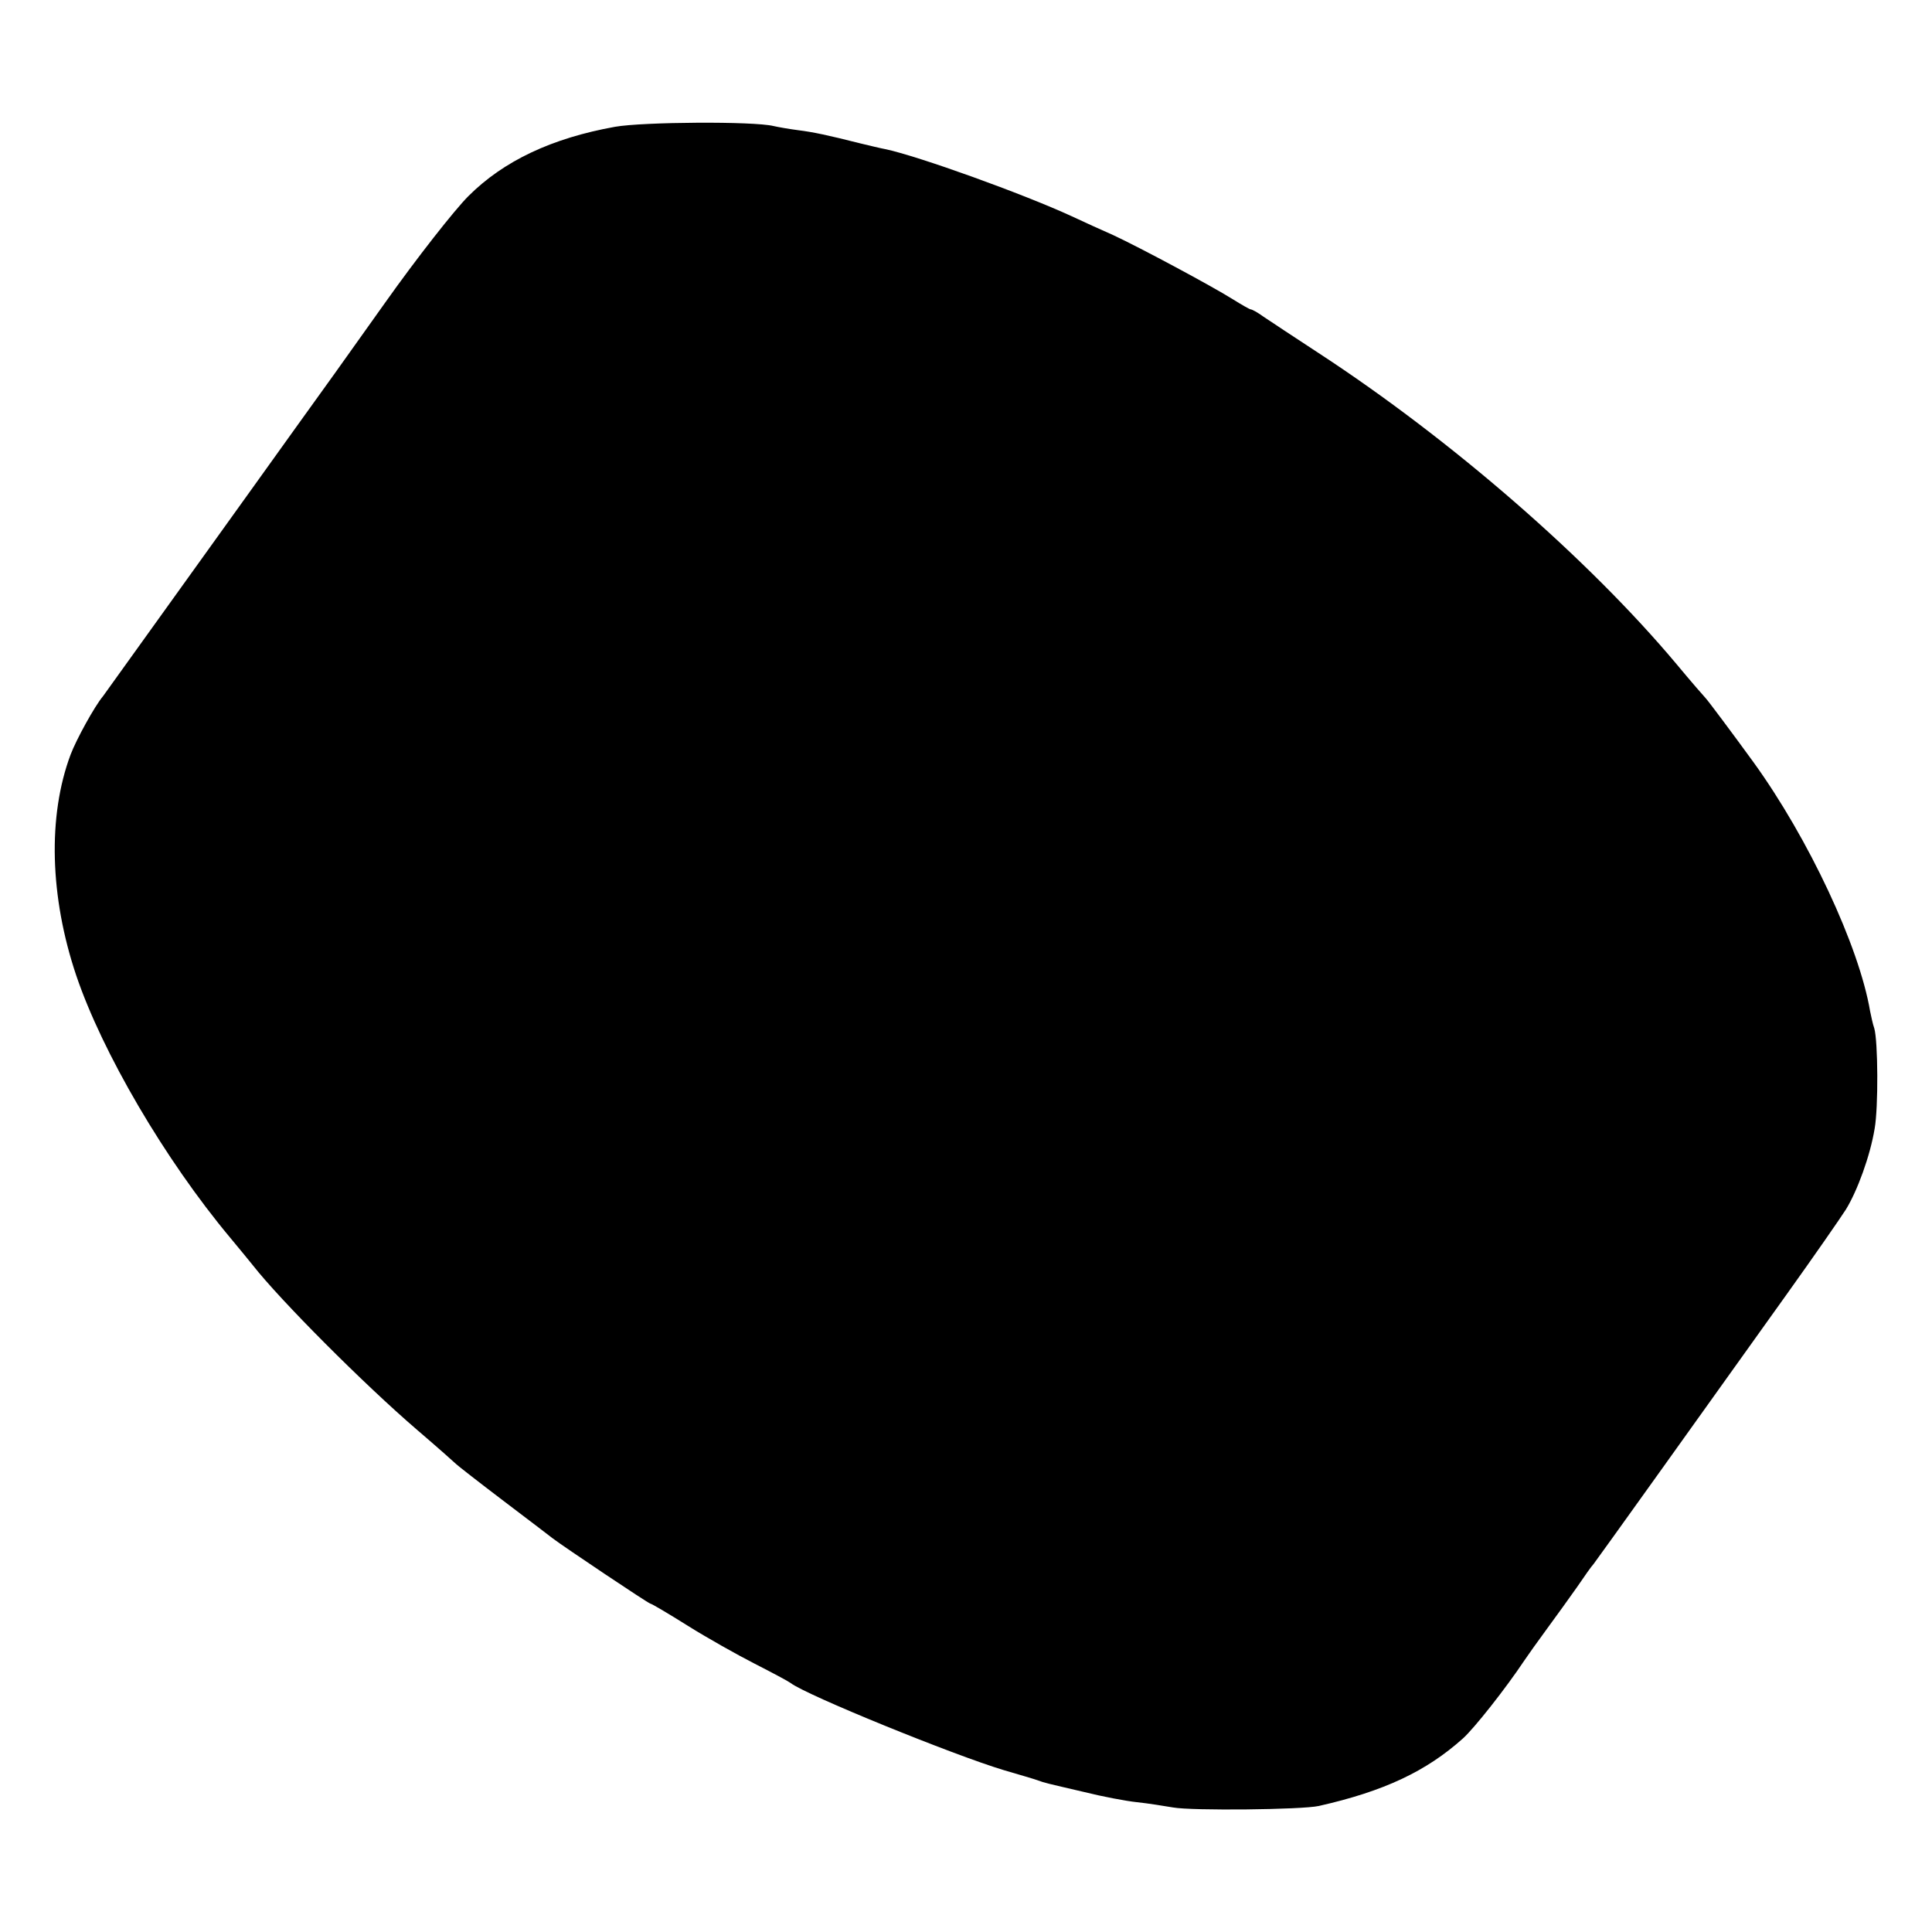 <?xml version="1.0" standalone="no"?>
<!DOCTYPE svg PUBLIC "-//W3C//DTD SVG 20010904//EN"
 "http://www.w3.org/TR/2001/REC-SVG-20010904/DTD/svg10.dtd">
<svg version="1.0" xmlns="http://www.w3.org/2000/svg"
 width="512pt" height="512pt" viewBox="0 0 512 512"
 preserveAspectRatio="xMidYMid meet">
<g transform="translate(0,512) scale(0.1,-0.1)"
fill="#000000" stroke="none">
<path d="M1630 4784 c-167 -30 -295 -90 -389 -184 -36 -36 -136 -163 -221
-283 -85 -120 -191 -268 -236 -330 -44 -62 -176 -245 -292 -407 -116 -162
-215 -299 -219 -305 -22 -26 -71 -115 -86 -155 -61 -163 -55 -377 15 -585 69
-204 235 -488 408 -695 25 -30 52 -63 60 -73 72 -92 293 -314 435 -436 55 -47
102 -89 105 -92 3 -3 59 -47 125 -97 66 -50 125 -95 130 -99 26 -20 254 -173
259 -173 3 0 47 -26 98 -58 51 -32 131 -77 178 -101 47 -24 90 -47 95 -51 41
-32 432 -191 565 -231 41 -12 82 -24 90 -27 19 -7 20 -7 123 -31 48 -12 111
-24 140 -27 29 -3 72 -10 96 -14 50 -9 341 -6 386 4 173 39 285 92 382 179 30
27 113 132 163 207 8 12 35 50 60 84 25 34 61 84 80 111 19 28 38 55 43 60 8
10 282 393 512 715 73 102 143 203 157 225 30 49 64 141 76 214 10 56 9 232
-1 266 -4 11 -8 31 -11 45 -29 172 -163 458 -309 660 -56 77 -121 164 -127
170 -3 3 -38 43 -77 90 -233 278 -596 594 -948 824 -66 43 -132 87 -147 97
-15 11 -30 19 -33 19 -3 0 -24 12 -48 27 -54 34 -246 137 -317 170 -30 13 -80
36 -110 50 -128 59 -408 160 -495 178 -11 2 -40 9 -65 15 -87 22 -125 30 -165
35 -23 3 -52 8 -65 11 -53 13 -346 11 -420 -2z"/>
</g>
</svg>
